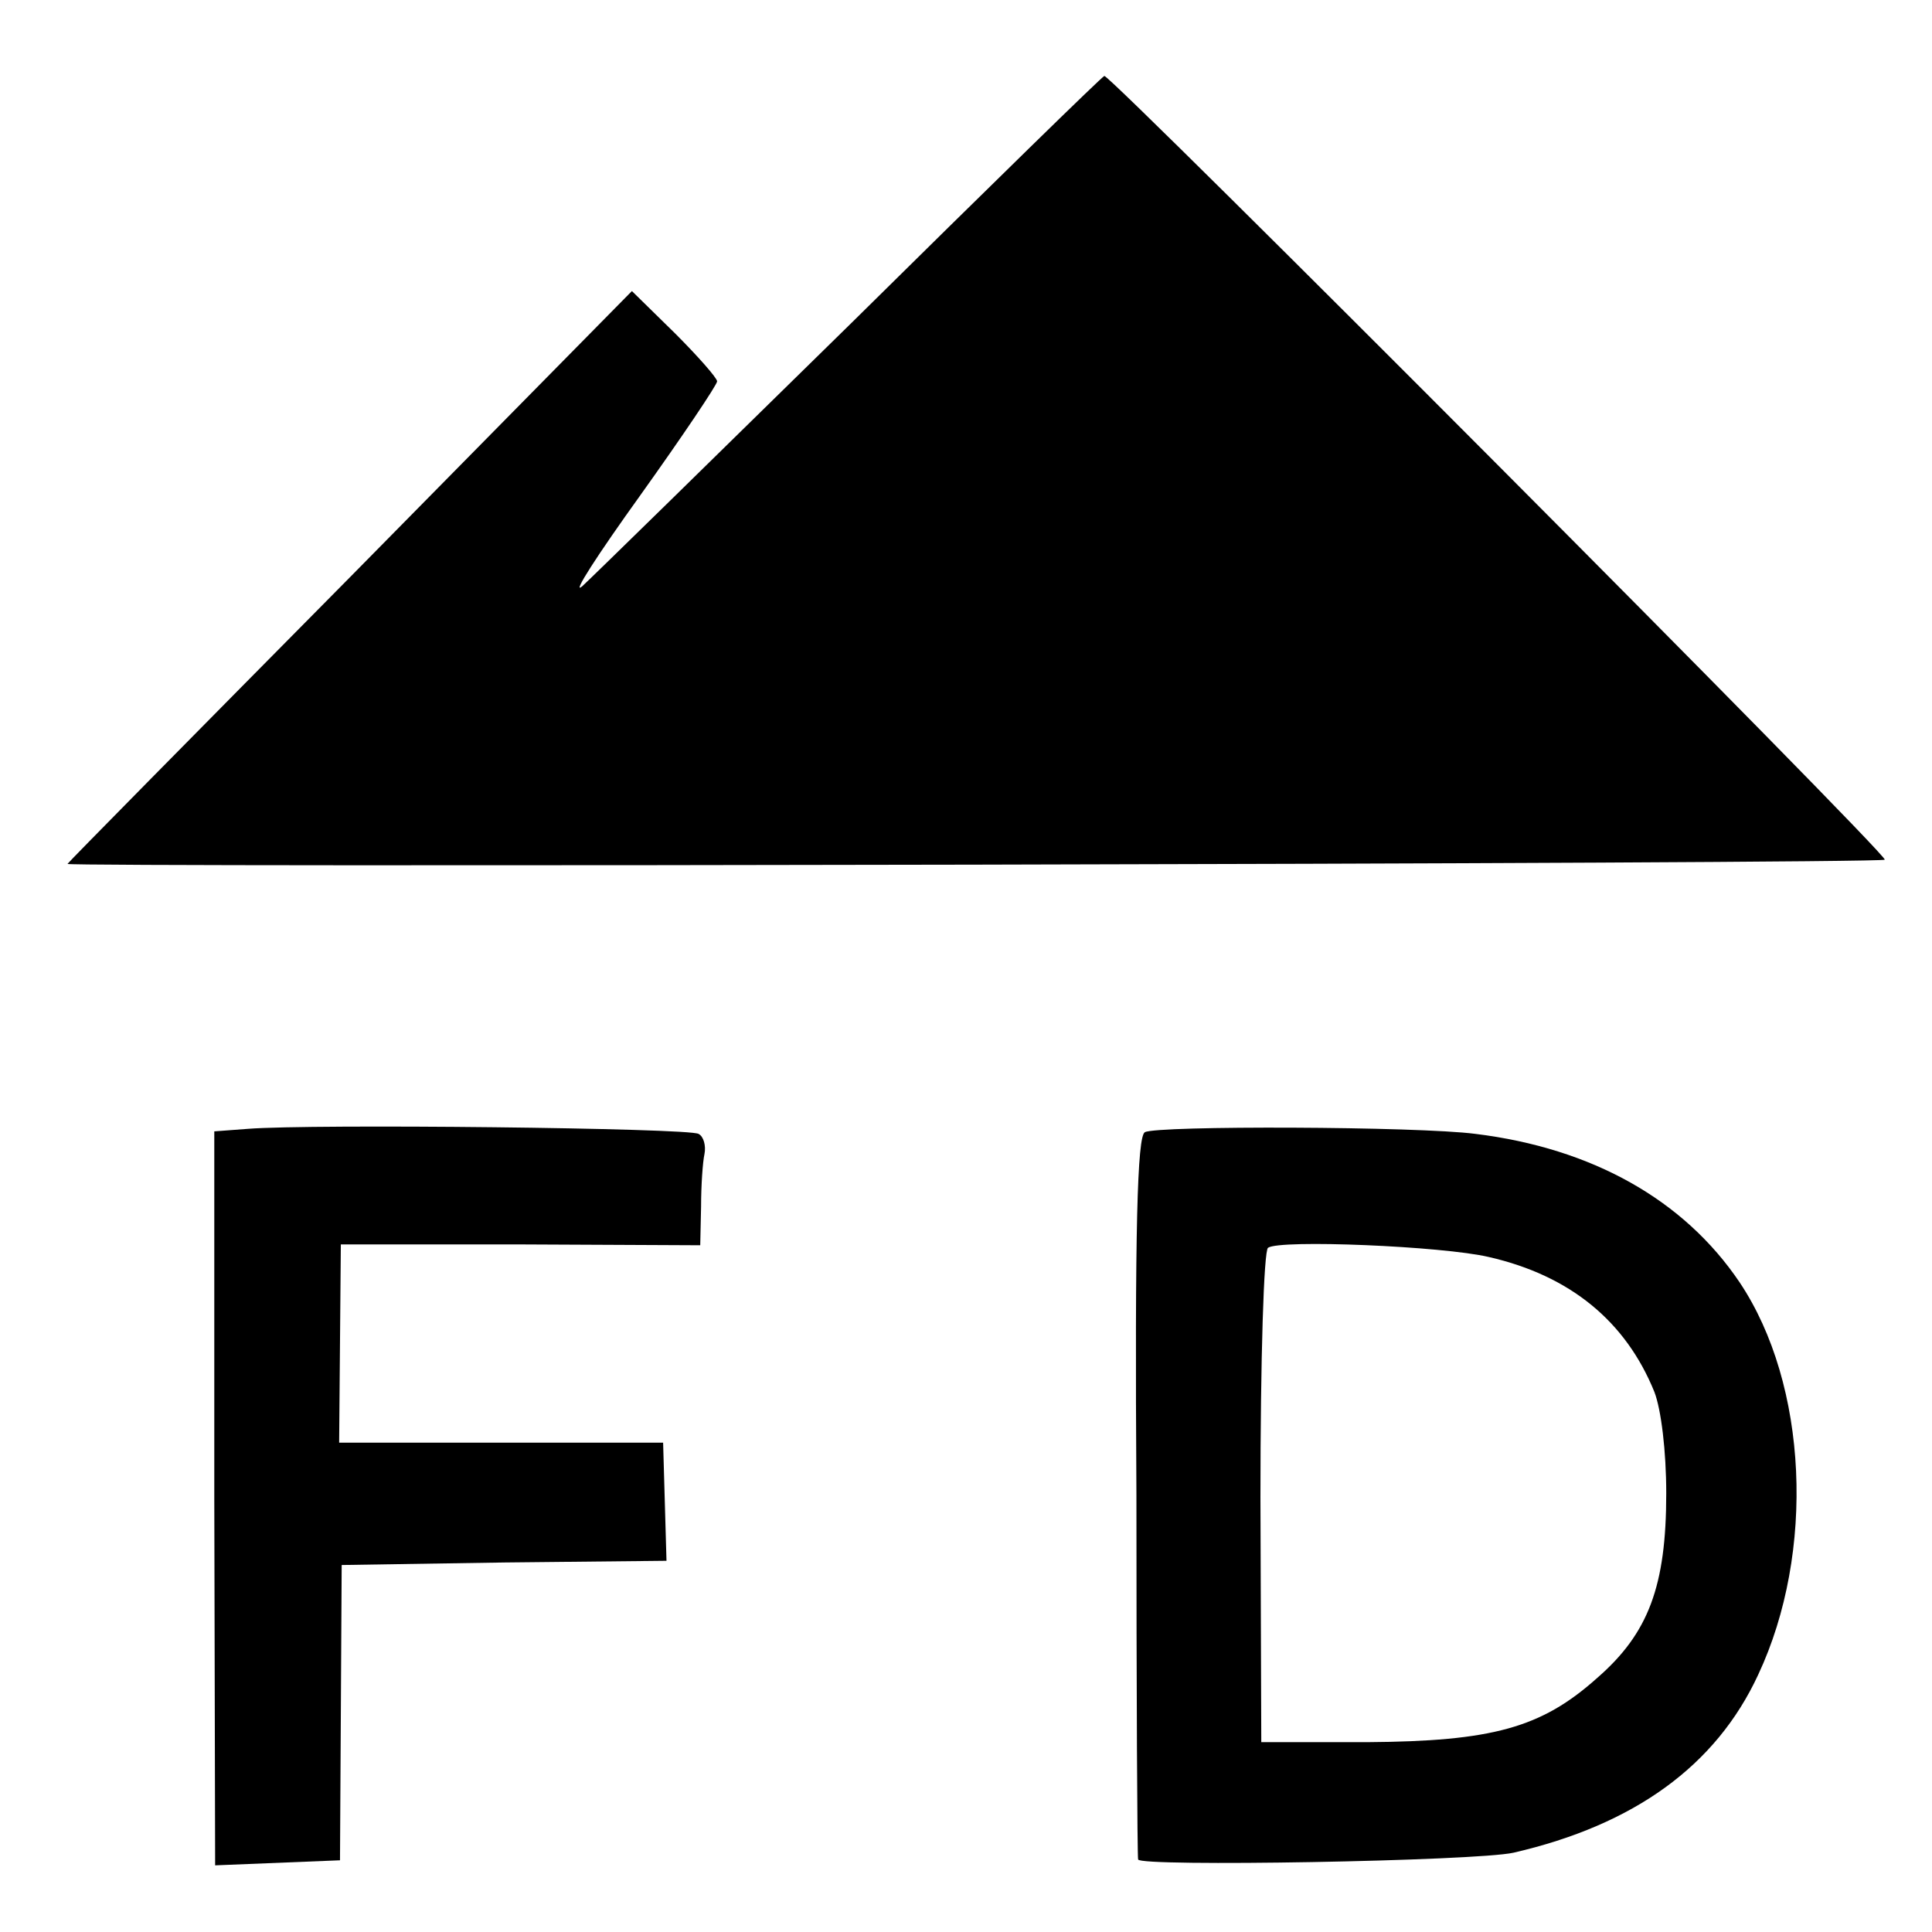 <?xml version="1.0" standalone="no"?>
<!DOCTYPE svg PUBLIC "-//W3C//DTD SVG 20010904//EN"
 "http://www.w3.org/TR/2001/REC-SVG-20010904/DTD/svg10.dtd">
<svg version="1.0" xmlns="http://www.w3.org/2000/svg"
 width="229pt" height="229pt" viewBox="0 0 229 229"
 preserveAspectRatio="xMidYMid meet">
<g transform="translate(0,229) scale(0.1,-0.1)"
fill="#000000" stroke="none">
<path d="M1009 1907 c-163 -160 -307 -301 -319 -312 -13 -11 18 37 69 108 50
70 91 131 91 135 0 4 -23 30 -50 57 l-51 50 -334 -339 c-184 -186 -335 -339
-335 -340 0 -4 2150 0 2154 5 5 5 -916 929 -925 929 -2 0 -137 -132 -300 -293z"/>
<path d="M294 952 l-40 -3 0 -435 1 -435 74 3 74 3 1 175 1 175 193 3 192 2
-2 70 -2 70 -192 0 -192 0 1 118 1 117 213 0 213 -1 1 46 c0 25 2 53 4 62 2
10 -1 21 -7 24 -11 7 -458 12 -534 6z"/>
<path d="M1357 948 c-9 -5 -12 -114 -10 -430 0 -232 1 -427 2 -432 1 -9 400
-2 445 8 143 33 240 103 290 211 68 145 59 344 -22 465 -66 98 -175 159 -313
176 -69 9 -378 10 -392 2z m408 -148 c96 -22 162 -76 196 -160 8 -21 14 -70
14 -120 0 -110 -21 -166 -82 -219 -66 -59 -124 -75 -273 -76 l-125 0 -1 290
c0 165 4 293 9 296 14 10 207 2 262 -11z"/>
</g>
</svg>

